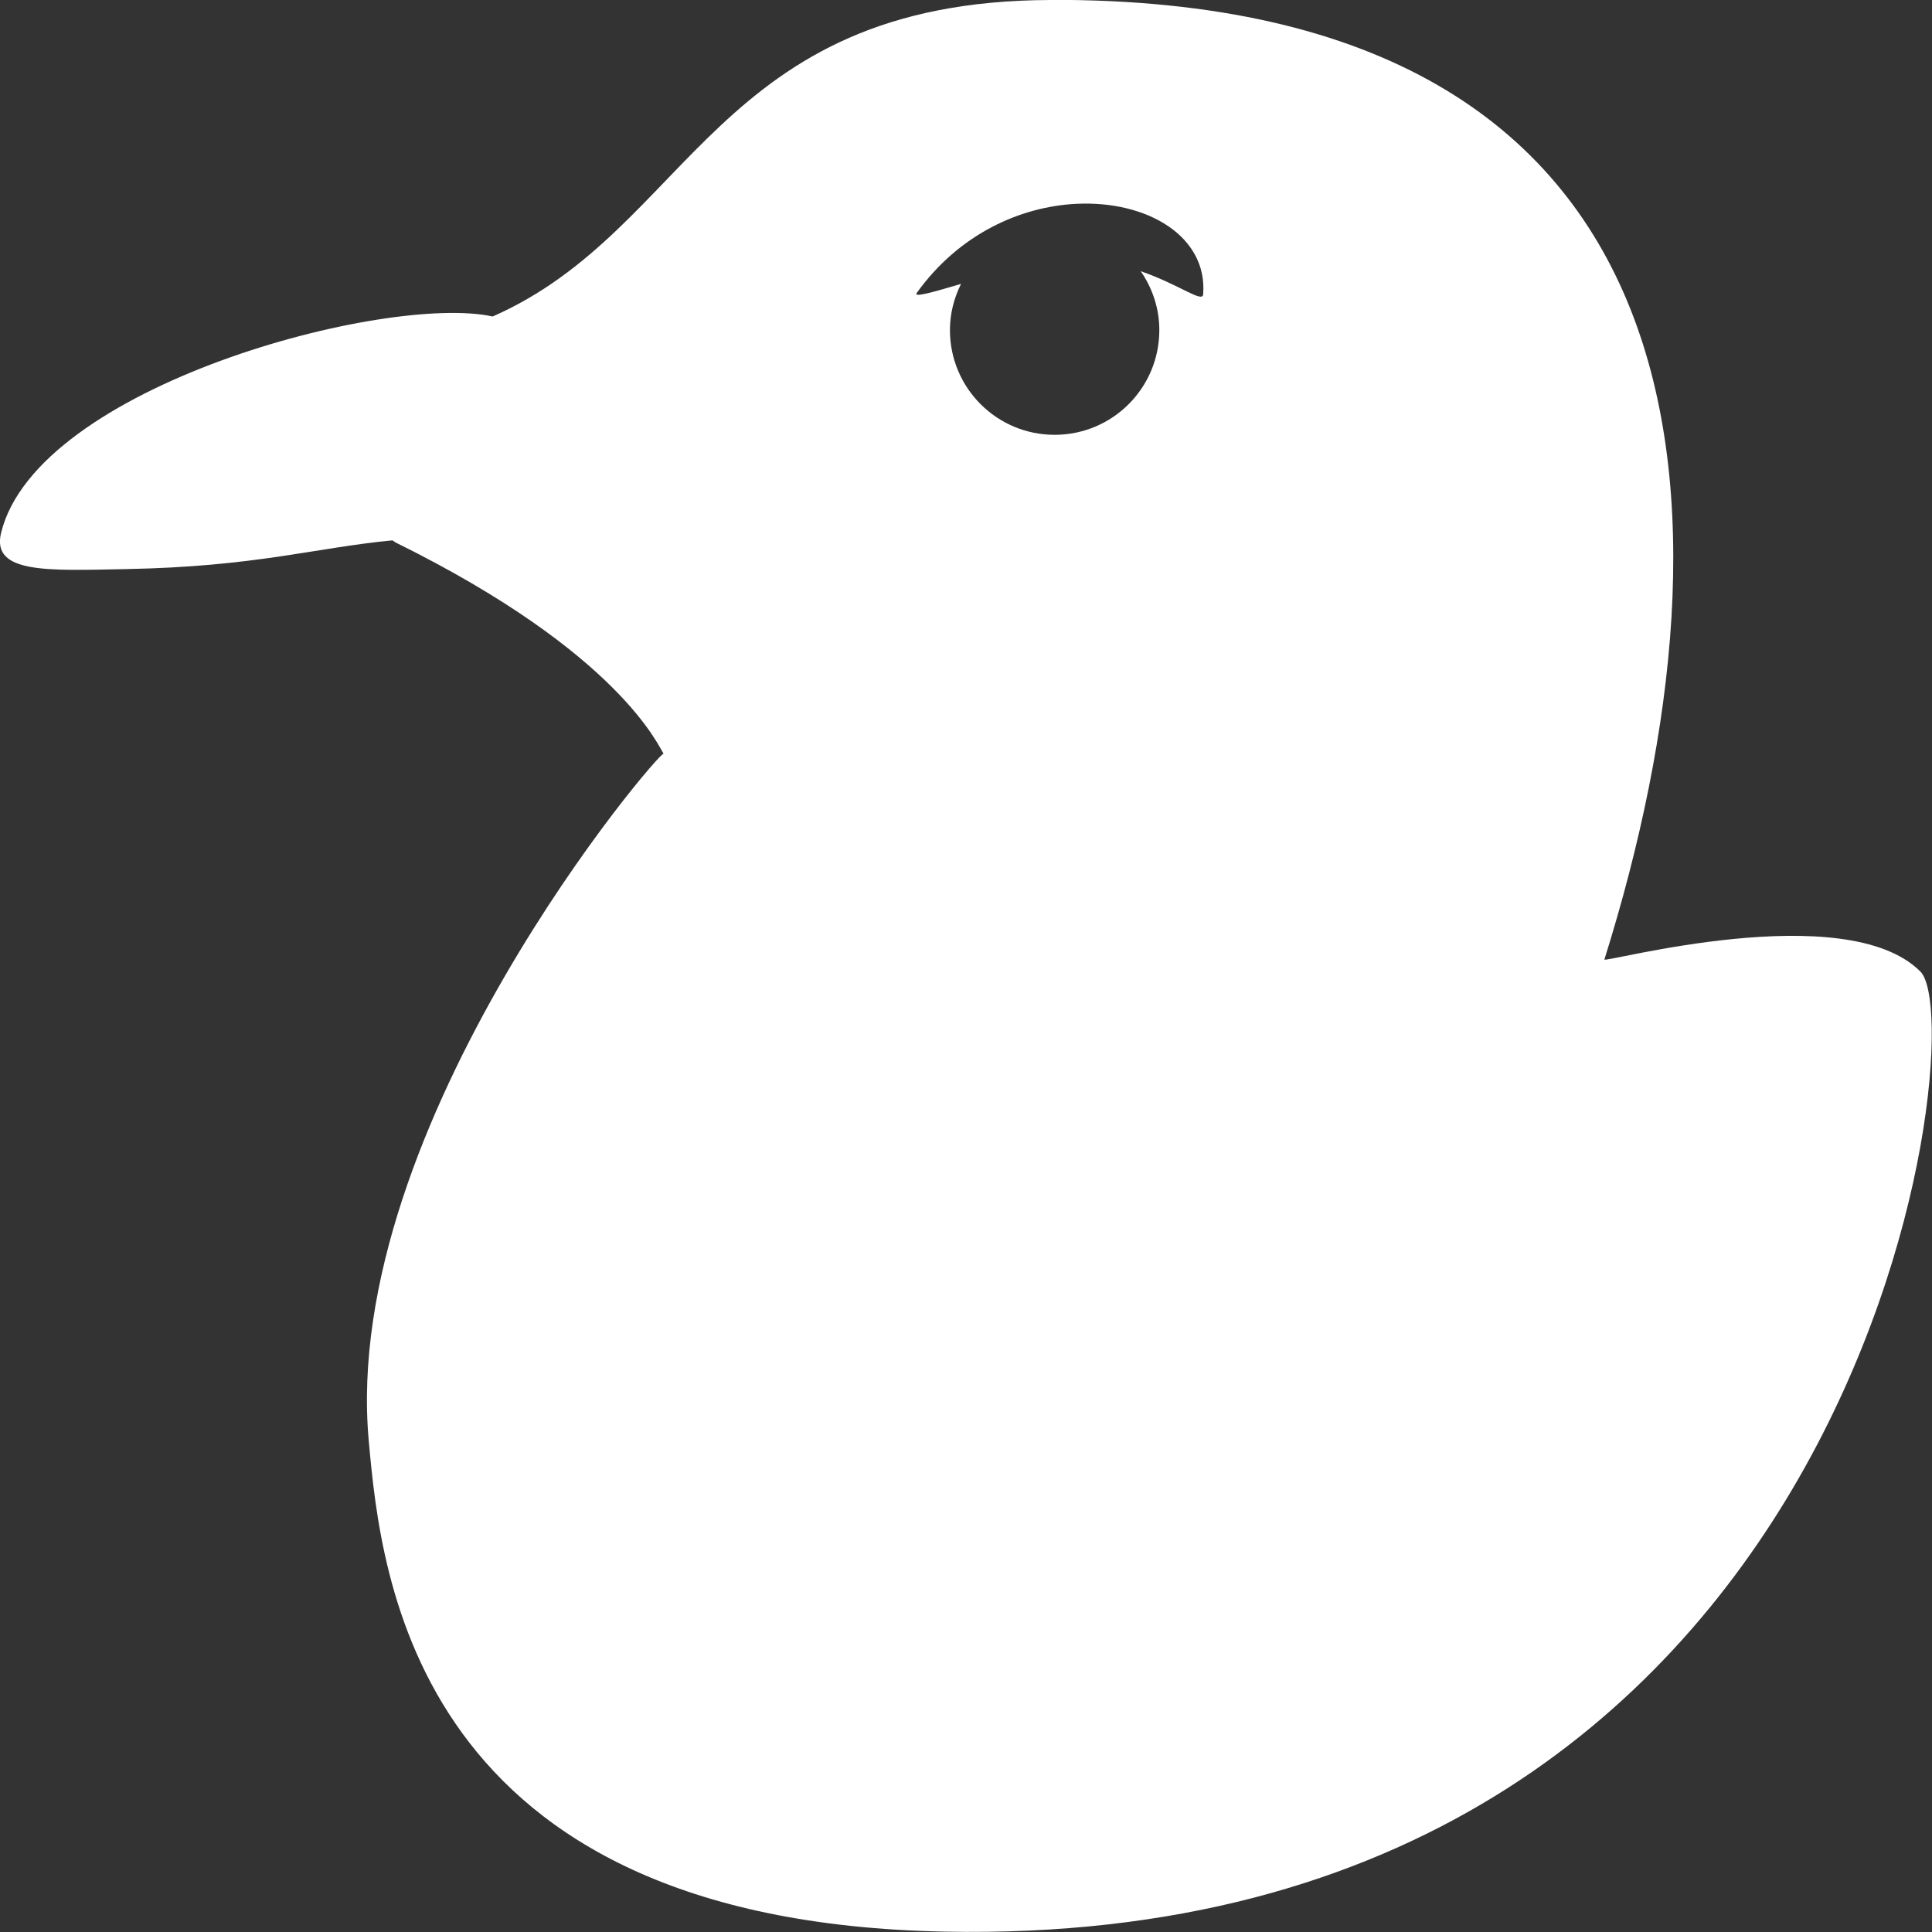 <?xml version="1.0" encoding="UTF-8" standalone="no"?>
<svg xmlns="http://www.w3.org/2000/svg" version="1.1" width="16" height="16">
    <rect width="100%" height="100%" fill="#333333" stroke="none"/>
    <path
            d="M 8.697,0 C 5.922,0.009 5.726,1.897 4.08,2.621 c -0.878,-0.192 -3.773,0.573 -4.071,1.792 -0.083,0.341 0.393,0.312 1.033,0.3 1.078,-0.02 1.567,-0.177 2.208,-0.238 0.009,0.005 0.016,0.012 0.025,0.017 1.871,0.923 2.182,1.701 2.221,1.75 -0.017,-0.046 -2.681,3.069 -2.442,5.692 0.102,1.121 0.373,3.978 4.771,4.063 7.637,0.148 8.524,-7.507 8.079,-7.951 -0.621,-0.621 -2.627,-0.066 -2.617,-0.1 1.178,-3.758 0.924,-7.965 -4.592,-7.947 z m 0.217,1.688 c 0.588,-0.029 1.088,0.27 1.05,0.75 -0.006,0.073 -0.196,-0.081 -0.517,-0.192 0.096,0.139 0.154,0.306 0.154,0.488 0,0.479 -0.388,0.867 -0.867,0.867 -0.479,0 -0.867,-0.388 -0.867,-0.867 0,-0.138 0.034,-0.267 0.092,-0.383 -0.224,0.066 -0.397,0.117 -0.367,0.075 0.354,-0.493 0.863,-0.715 1.321,-0.738 z"
            style="fill:#ffffff" />
</svg>
